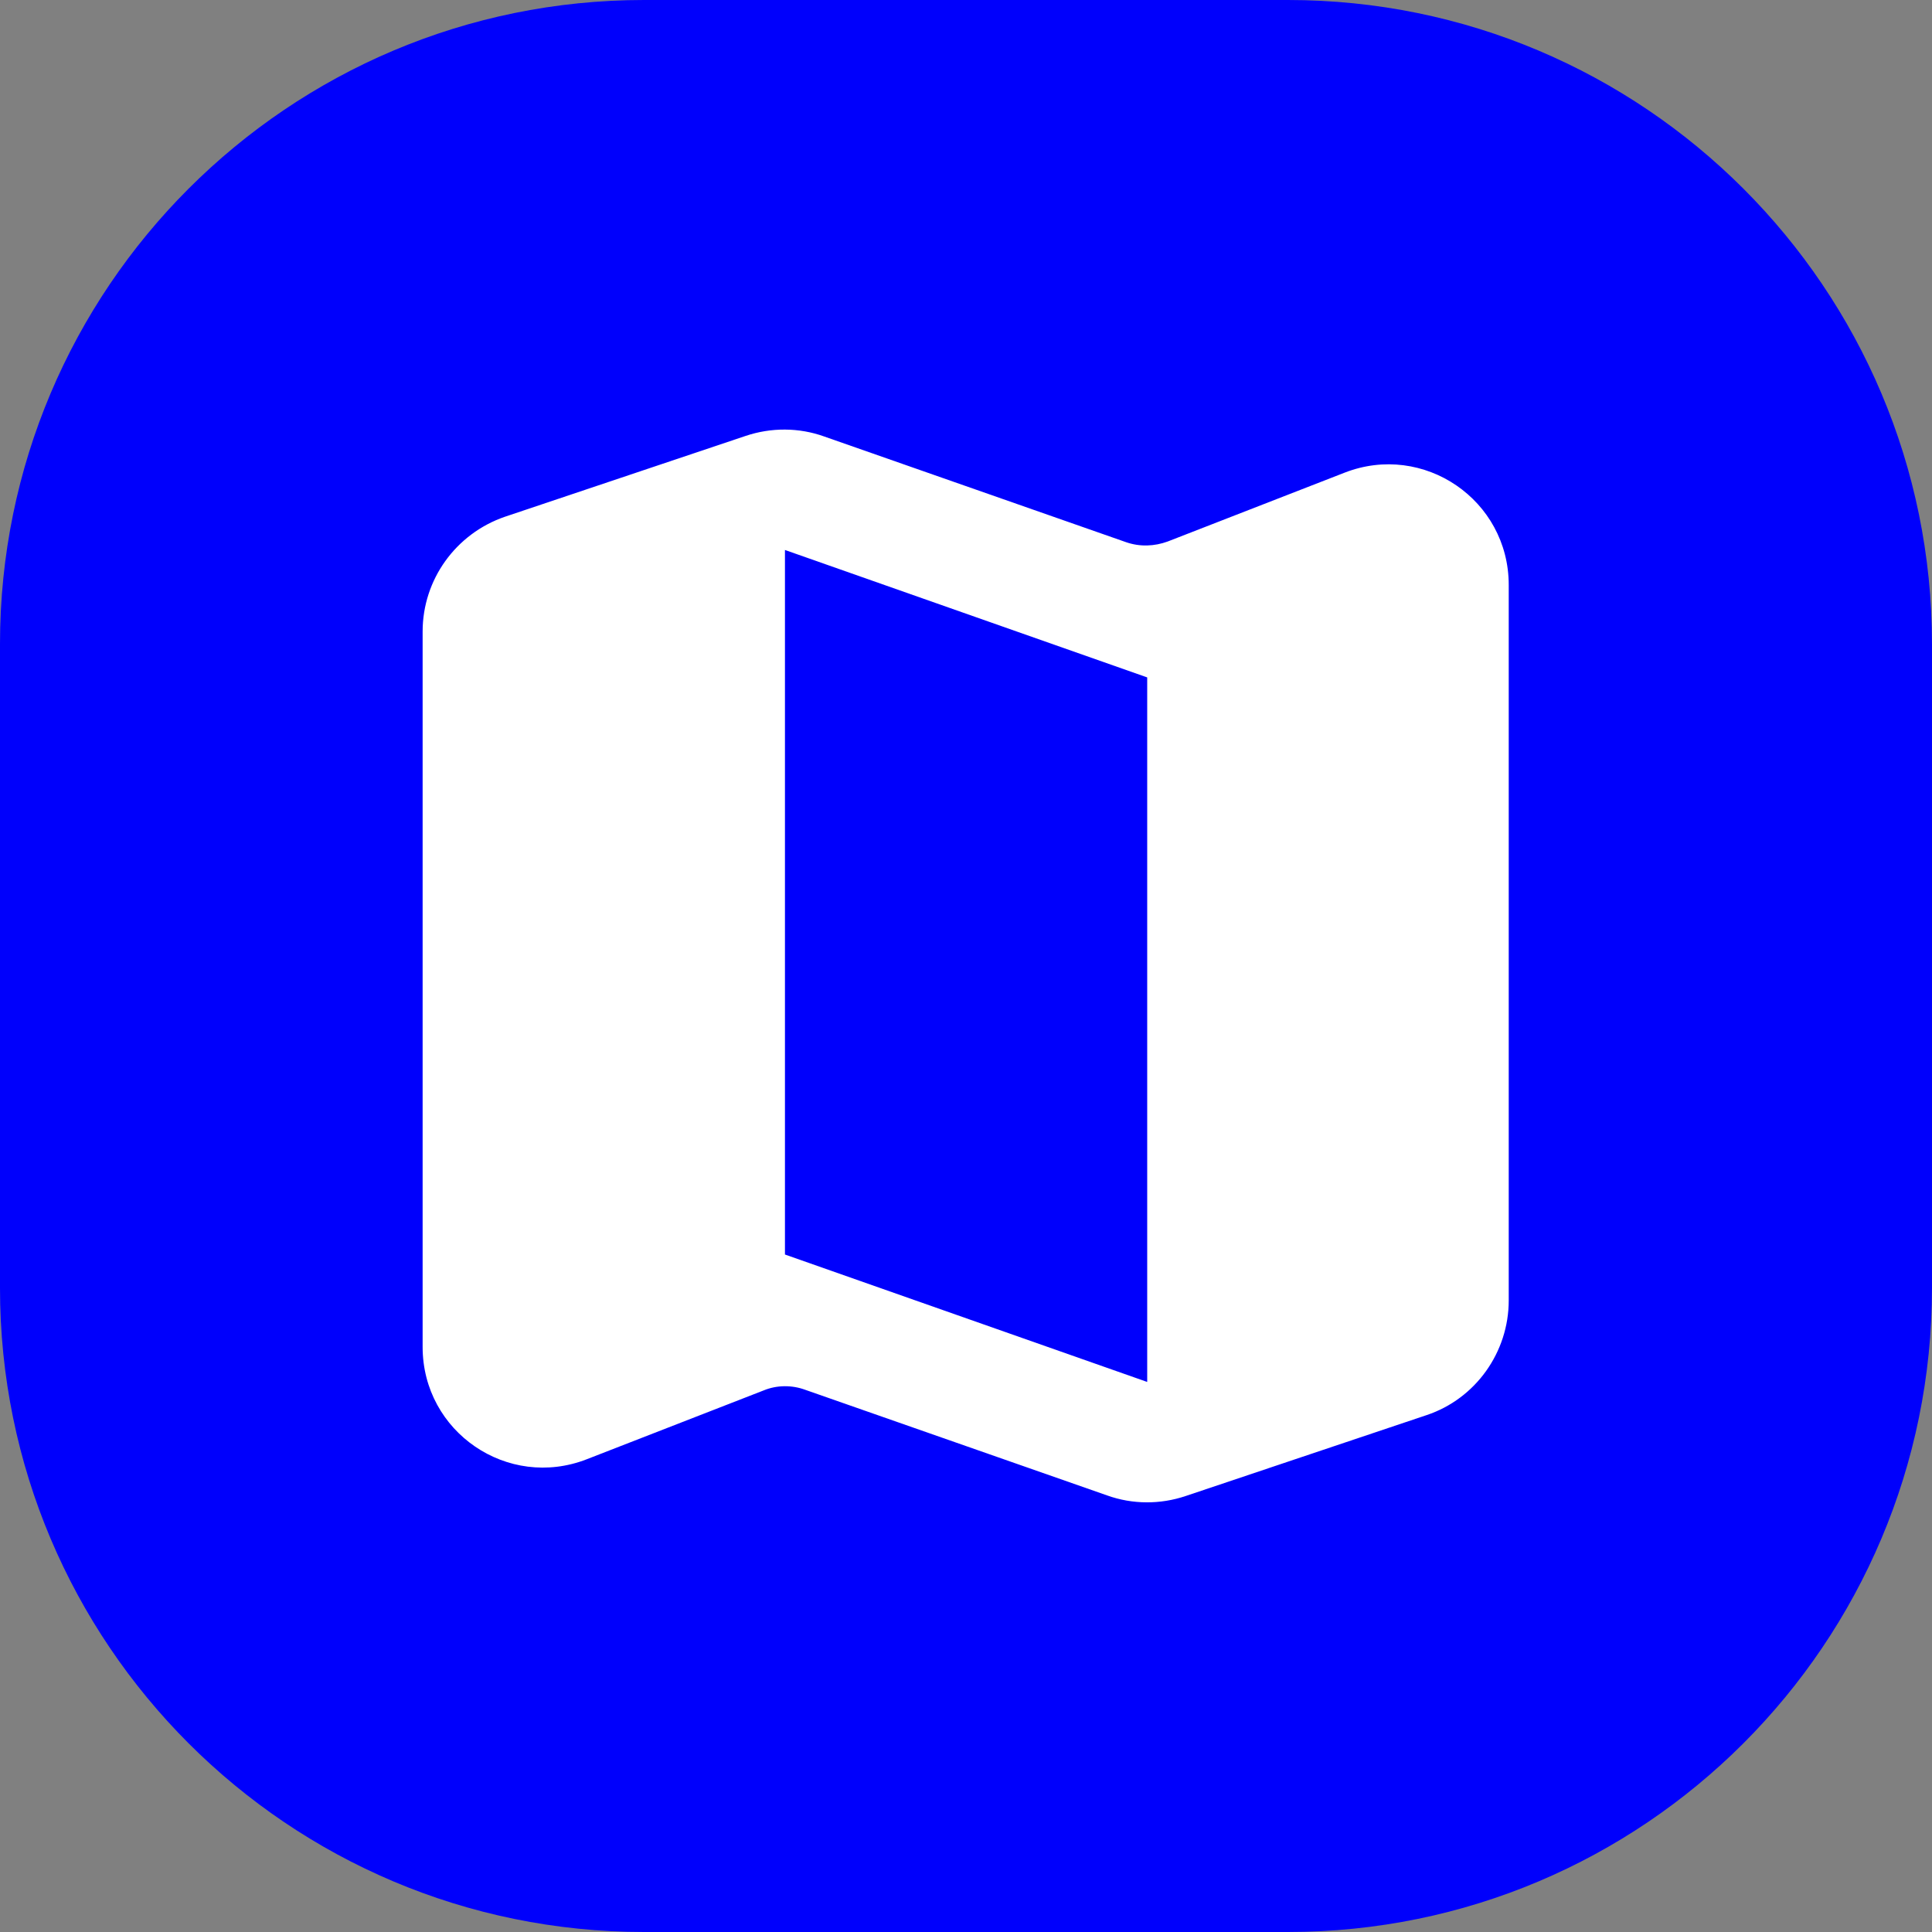 <svg fill="none" height="24" viewBox="0 0 24 24" width="24" xmlns="http://www.w3.org/2000/svg"><rect x="0" y="0" width="24" height="24" fill="#808080" stroke="none"/><path d="m0 8c0-4.418 3.582-8 8-8h8c4.418 0 8 3.582 8 8v8c0 4.418-3.582 8-8 8h-8c-4.418 0-8-3.582-8-8z" fill="#0000fc"/><path d="m13.988 6.735-3.75-1.313c-.315-.113-.66-.113-.975-.007l-2.993 1.005c-.608.21-1.02.78-1.02 1.425v8.887c0 1.058 1.058 1.778 2.04 1.395l2.197-.855c.165-.068.352-.068.517-.007l3.75 1.312c.315.113.66.113.975.007l2.993-1.005c.608-.203 1.02-.78 1.02-1.425v-8.887c0-1.058-1.058-1.778-2.04-1.395l-2.197.855c-.165.06-.345.068-.517.008zm.263 10.432-4.5-1.583v-8.752l4.5 1.583z" fill="#fff"/></svg>